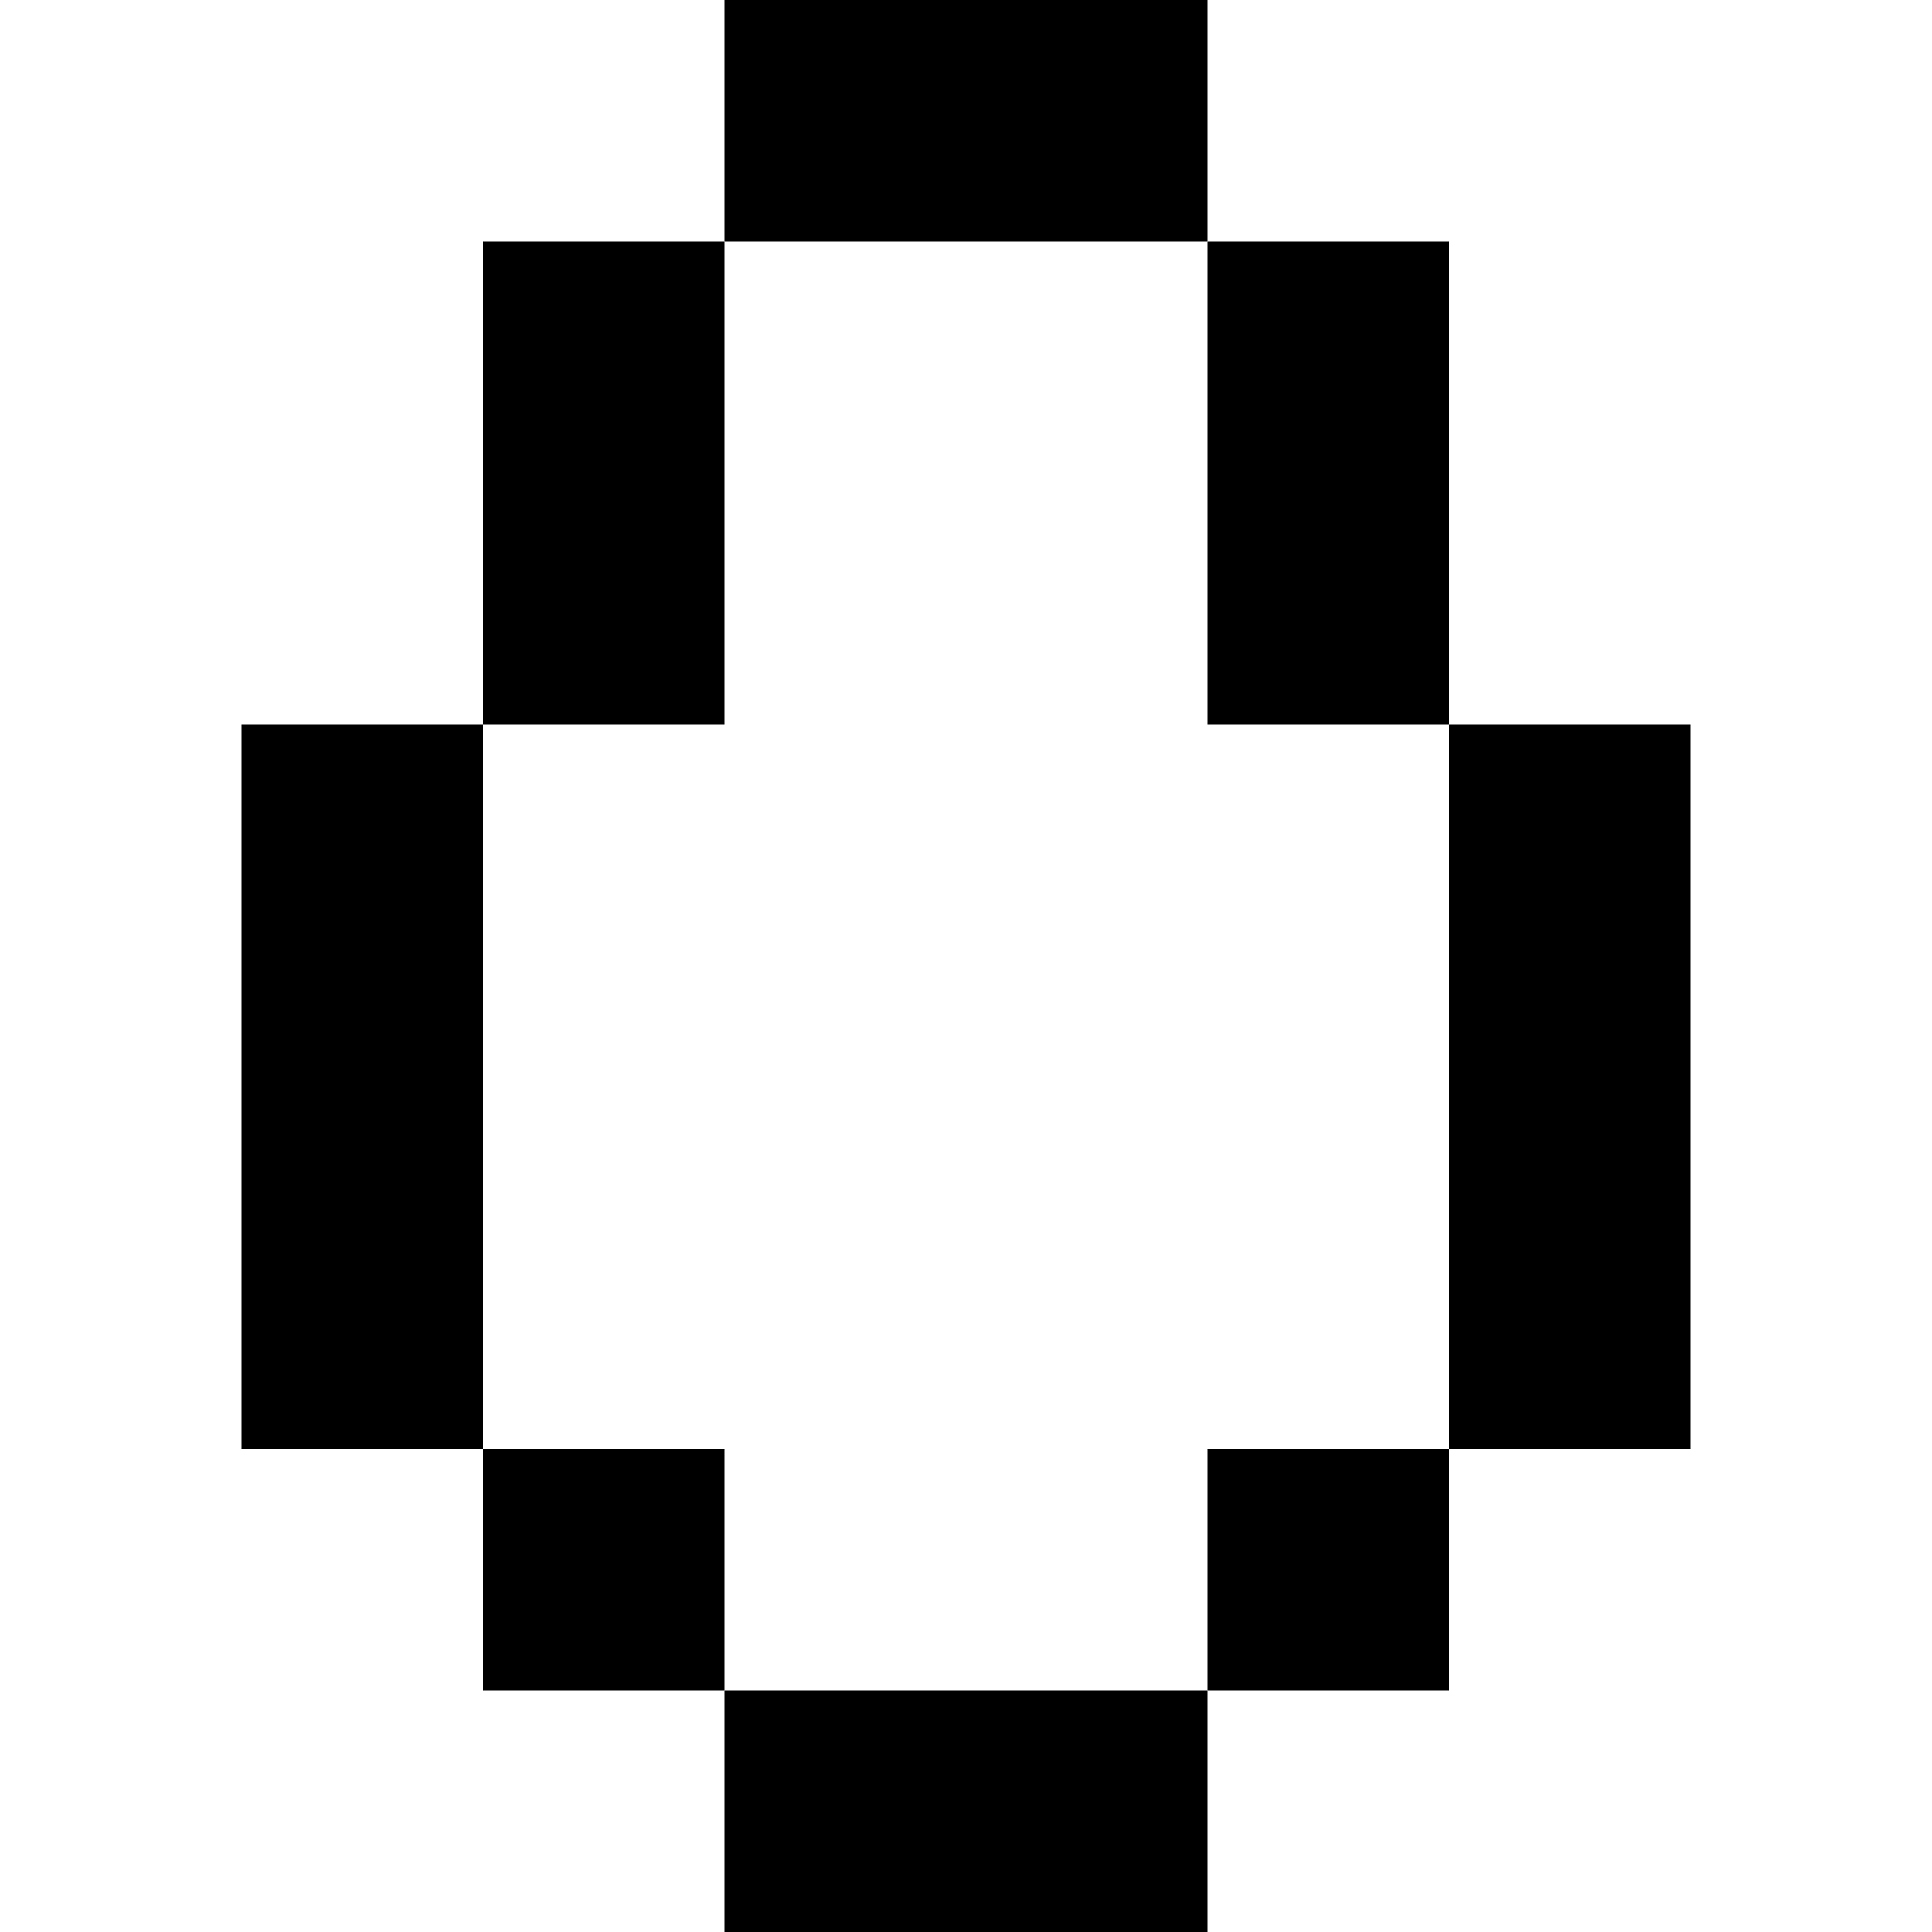 <?xml version="1.0" standalone="yes"?>

<svg version="1.1" xmlns="http://www.w3.org/2000/svg" xmlns:xlink="http://www.w3.org/1999/xlink" viewBox="0 0 8 8">
 <rect x="3" y="0" width="2" height="1" style="fill: #000000;" />
 <rect x="2" y="1" width="1" height="2" style="fill: #000000;" />
 <rect x="5" y="1" width="1" height="2" style="fill: #000000;" />
 <rect x="1" y="3" width="1" height="3" style="fill: #000000;" />
 <rect x="6" y="3" width="1" height="3" style="fill: #000000;" />
 <rect x="2" y="6" width="1" height="1" style="fill: #000000;" />
 <rect x="5" y="6" width="1" height="1" style="fill: #000000;" />
 <rect x="3" y="7" width="2" height="1" style="fill: #000000;" />
</svg>
